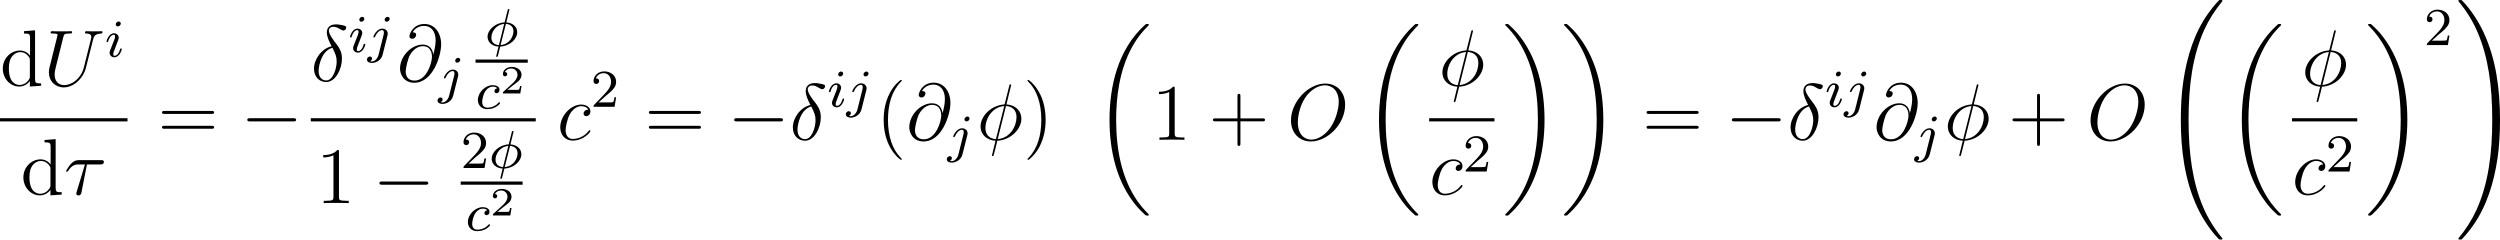<?xml version='1.0' encoding='UTF-8'?>
<!-- This file was generated by dvisvgm 2.5 -->
<svg height='35.854pt' version='1.1' viewBox='45.216 78.705 374.186 35.854' width='374.186pt' xmlns='http://www.w3.org/2000/svg' xmlns:xlink='http://www.w3.org/1999/xlink'>
<defs>
<path d='M2.248 -1.626C2.375 -1.745 2.71 -2.008 2.837 -2.12C3.332 -2.574 3.802 -3.013 3.802 -3.738C3.802 -4.686 3.005 -5.3 2.008 -5.3C1.052 -5.3 0.422 -4.575 0.422 -3.866C0.422 -3.475 0.733 -3.419 0.845 -3.419C1.012 -3.419 1.259 -3.539 1.259 -3.842C1.259 -4.256 0.861 -4.256 0.765 -4.256C0.996 -4.838 1.53 -5.037 1.921 -5.037C2.662 -5.037 3.045 -4.407 3.045 -3.738C3.045 -2.909 2.463 -2.303 1.522 -1.339L0.518 -0.303C0.422 -0.215 0.422 -0.199 0.422 0H3.571L3.802 -1.427H3.555C3.531 -1.267 3.467 -0.869 3.371 -0.717C3.324 -0.654 2.718 -0.654 2.59 -0.654H1.172L2.248 -1.626Z' id='g5-50'/>
<path d='M3.216 -1.118H2.995C2.983 -1.034 2.923 -0.64 2.833 -0.574C2.792 -0.538 2.307 -0.538 2.224 -0.538H1.106L1.871 -1.16C2.074 -1.321 2.606 -1.704 2.792 -1.883C2.971 -2.062 3.216 -2.367 3.216 -2.792C3.216 -3.539 2.54 -3.975 1.739 -3.975C0.968 -3.975 0.43 -3.467 0.43 -2.905C0.43 -2.6 0.687 -2.564 0.753 -2.564C0.903 -2.564 1.076 -2.672 1.076 -2.887C1.076 -3.019 0.998 -3.21 0.735 -3.21C0.873 -3.515 1.237 -3.742 1.65 -3.742C2.277 -3.742 2.612 -3.276 2.612 -2.792C2.612 -2.367 2.331 -1.931 1.913 -1.548L0.496 -0.251C0.436 -0.191 0.43 -0.185 0.43 0H3.031L3.216 -1.118Z' id='g4-50'/>
<path d='M8.369 28.083C8.369 28.035 8.345 28.011 8.321 27.975C7.878 27.533 7.077 26.732 6.276 25.441C4.352 22.356 3.479 18.471 3.479 13.868C3.479 10.652 3.909 6.504 5.882 2.941C6.826 1.243 7.807 0.263 8.333 -0.263C8.369 -0.299 8.369 -0.323 8.369 -0.359C8.369 -0.478 8.285 -0.478 8.118 -0.478S7.926 -0.478 7.747 -0.299C3.742 3.347 2.487 8.823 2.487 13.856C2.487 18.554 3.563 23.289 6.599 26.863C6.838 27.138 7.293 27.628 7.783 28.059C7.926 28.202 7.95 28.202 8.118 28.202S8.369 28.202 8.369 28.083Z' id='g0-18'/>
<path d='M6.3 13.868C6.3 9.17 5.224 4.435 2.188 0.861C1.949 0.586 1.494 0.096 1.004 -0.335C0.861 -0.478 0.837 -0.478 0.669 -0.478C0.526 -0.478 0.418 -0.478 0.418 -0.359C0.418 -0.311 0.466 -0.263 0.49 -0.239C0.909 0.191 1.71 0.992 2.511 2.283C4.435 5.368 5.308 9.253 5.308 13.856C5.308 17.072 4.878 21.22 2.905 24.783C1.961 26.481 0.968 27.473 0.466 27.975C0.442 28.011 0.418 28.047 0.418 28.083C0.418 28.202 0.526 28.202 0.669 28.202C0.837 28.202 0.861 28.202 1.04 28.023C5.045 24.377 6.3 18.901 6.3 13.868Z' id='g0-19'/>
<path d='M9.05 35.256C9.05 35.22 9.05 35.196 8.978 35.112C7.831 33.726 6.874 32.195 6.169 30.533C4.603 26.875 3.981 22.595 3.981 17.455C3.981 12.362 4.567 7.89 6.336 3.969C7.03 2.451 7.938 1.04 9.002 -0.251C9.026 -0.287 9.05 -0.311 9.05 -0.359C9.05 -0.478 8.966 -0.478 8.787 -0.478S8.584 -0.478 8.56 -0.454C8.548 -0.442 7.807 0.275 6.874 1.59C4.794 4.531 3.742 8.046 3.204 11.608C2.917 13.533 2.821 15.494 2.821 17.443C2.821 21.914 3.383 26.481 5.296 30.569C6.145 32.387 7.281 34.024 8.464 35.268C8.572 35.363 8.584 35.375 8.787 35.375C8.966 35.375 9.05 35.375 9.05 35.256Z' id='g0-32'/>
<path d='M6.635 17.455C6.635 12.983 6.073 8.416 4.16 4.328C3.312 2.511 2.176 0.873 0.992 -0.371C0.885 -0.466 0.873 -0.478 0.669 -0.478C0.502 -0.478 0.406 -0.478 0.406 -0.359C0.406 -0.311 0.454 -0.251 0.478 -0.215C1.626 1.172 2.582 2.702 3.288 4.364C4.854 8.022 5.475 12.302 5.475 17.443C5.475 22.535 4.89 27.007 3.12 30.928C2.427 32.446 1.518 33.857 0.454 35.148C0.442 35.172 0.406 35.22 0.406 35.256C0.406 35.375 0.502 35.375 0.669 35.375C0.849 35.375 0.873 35.375 0.897 35.351C0.909 35.339 1.65 34.622 2.582 33.307C4.663 30.366 5.715 26.851 6.253 23.289C6.539 21.364 6.635 19.403 6.635 17.455Z' id='g0-33'/>
<path d='M3.682 -5.428C3.682 -5.523 3.595 -5.531 3.555 -5.531C3.451 -5.531 3.443 -5.483 3.411 -5.356L2.957 -3.531C1.546 -3.467 0.406 -2.407 0.406 -1.371C0.406 -0.574 1.1 0.048 2.048 0.088C1.985 0.335 1.929 0.59 1.865 0.837C1.769 1.211 1.698 1.506 1.698 1.53C1.698 1.538 1.698 1.626 1.817 1.626C1.921 1.626 1.929 1.586 1.969 1.435L2.303 0.096C3.714 0.024 4.846 -1.02 4.846 -2.056C4.846 -2.973 4.041 -3.491 3.212 -3.523L3.682 -5.428ZM3.156 -3.308C3.746 -3.26 4.28 -2.941 4.28 -2.2C4.28 -1.443 3.73 -0.271 2.359 -0.135L3.156 -3.308ZM2.104 -0.128C1.849 -0.143 0.98 -0.271 0.98 -1.235C0.98 -2.088 1.618 -3.18 2.893 -3.3L2.104 -0.128Z' id='g2-30'/>
<path d='M3.26 -3.053C2.933 -3.013 2.829 -2.766 2.829 -2.606C2.829 -2.375 3.037 -2.311 3.14 -2.311C3.18 -2.311 3.587 -2.343 3.587 -2.829S3.061 -3.515 2.582 -3.515C1.451 -3.515 0.351 -2.415 0.351 -1.299C0.351 -0.542 0.869 0.08 1.753 0.08C3.013 0.08 3.674 -0.725 3.674 -0.829C3.674 -0.901 3.595 -0.956 3.547 -0.956S3.475 -0.933 3.435 -0.885C2.805 -0.143 1.913 -0.143 1.769 -0.143C1.339 -0.143 0.996 -0.406 0.996 -1.012C0.996 -1.363 1.156 -2.208 1.53 -2.702C1.881 -3.148 2.279 -3.292 2.59 -3.292C2.686 -3.292 3.053 -3.284 3.26 -3.053Z' id='g2-99'/>
<path d='M2.375 -4.973C2.375 -5.149 2.248 -5.276 2.064 -5.276C1.857 -5.276 1.626 -5.085 1.626 -4.846C1.626 -4.67 1.753 -4.543 1.937 -4.543C2.144 -4.543 2.375 -4.734 2.375 -4.973ZM1.211 -2.048L0.781 -0.948C0.741 -0.829 0.701 -0.733 0.701 -0.598C0.701 -0.207 1.004 0.08 1.427 0.08C2.2 0.08 2.527 -1.036 2.527 -1.14C2.527 -1.219 2.463 -1.243 2.407 -1.243C2.311 -1.243 2.295 -1.188 2.271 -1.108C2.088 -0.47 1.761 -0.143 1.443 -0.143C1.347 -0.143 1.251 -0.183 1.251 -0.399C1.251 -0.59 1.307 -0.733 1.411 -0.98C1.49 -1.196 1.57 -1.411 1.658 -1.626L1.905 -2.271C1.977 -2.455 2.072 -2.702 2.072 -2.837C2.072 -3.236 1.753 -3.515 1.347 -3.515C0.574 -3.515 0.239 -2.399 0.239 -2.295C0.239 -2.224 0.295 -2.192 0.359 -2.192C0.462 -2.192 0.47 -2.24 0.494 -2.319C0.717 -3.076 1.084 -3.292 1.323 -3.292C1.435 -3.292 1.514 -3.252 1.514 -3.029C1.514 -2.949 1.506 -2.837 1.427 -2.598L1.211 -2.048Z' id='g2-105'/>
<path d='M3.292 -4.973C3.292 -5.125 3.172 -5.276 2.981 -5.276C2.742 -5.276 2.534 -5.053 2.534 -4.846C2.534 -4.694 2.654 -4.543 2.845 -4.543C3.084 -4.543 3.292 -4.766 3.292 -4.973ZM1.626 0.399C1.506 0.885 1.116 1.403 0.63 1.403C0.502 1.403 0.383 1.371 0.367 1.363C0.614 1.243 0.646 1.028 0.646 0.956C0.646 0.765 0.502 0.662 0.335 0.662C0.104 0.662 -0.112 0.861 -0.112 1.124C-0.112 1.427 0.183 1.626 0.638 1.626C1.124 1.626 2 1.323 2.24 0.367L2.957 -2.487C2.981 -2.582 2.997 -2.646 2.997 -2.766C2.997 -3.204 2.646 -3.515 2.184 -3.515C1.339 -3.515 0.845 -2.399 0.845 -2.295C0.845 -2.224 0.901 -2.192 0.964 -2.192C1.052 -2.192 1.06 -2.216 1.116 -2.335C1.355 -2.885 1.761 -3.292 2.16 -3.292C2.327 -3.292 2.423 -3.18 2.423 -2.917C2.423 -2.805 2.399 -2.694 2.375 -2.582L1.626 0.399Z' id='g2-106'/>
<path d='M3.108 -5.212C1.578 -4.842 0.478 -3.252 0.478 -1.853C0.478 -0.574 1.339 0.143 2.295 0.143C3.706 0.143 4.663 -1.793 4.663 -3.383C4.663 -4.459 4.16 -5.117 3.862 -5.511C3.419 -6.073 2.702 -6.994 2.702 -7.568C2.702 -7.771 2.857 -8.13 3.383 -8.13C3.754 -8.13 3.981 -7.998 4.34 -7.795C4.447 -7.723 4.722 -7.568 4.878 -7.568C5.129 -7.568 5.308 -7.819 5.308 -8.01C5.308 -8.237 5.129 -8.273 4.71 -8.369C4.148 -8.488 3.981 -8.488 3.778 -8.488S2.403 -8.488 2.403 -7.269C2.403 -6.683 2.702 -6.001 3.108 -5.212ZM3.24 -4.985C3.694 -4.041 3.873 -3.682 3.873 -2.905C3.873 -1.973 3.371 -0.096 2.307 -0.096C1.841 -0.096 1.172 -0.406 1.172 -1.518C1.172 -2.295 1.614 -4.555 3.24 -4.985Z' id='g3-14'/>
<path d='M3.431 -4.507H5.416C5.571 -4.507 5.966 -4.507 5.966 -4.89C5.966 -5.153 5.738 -5.153 5.523 -5.153H2.236C1.961 -5.153 1.554 -5.153 1.004 -4.567C0.693 -4.22 0.311 -3.587 0.311 -3.515S0.371 -3.419 0.442 -3.419C0.526 -3.419 0.538 -3.455 0.598 -3.527C1.219 -4.507 1.841 -4.507 2.14 -4.507H3.132L1.889 -0.406C1.829 -0.227 1.829 -0.203 1.829 -0.167C1.829 -0.036 1.913 0.132 2.152 0.132C2.523 0.132 2.582 -0.191 2.618 -0.371L3.431 -4.507Z' id='g3-28'/>
<path d='M5.141 -8.189C5.141 -8.297 5.057 -8.297 5.021 -8.297C4.914 -8.297 4.902 -8.273 4.854 -8.07L4.208 -5.499C4.172 -5.344 4.16 -5.332 4.148 -5.32C4.136 -5.296 4.053 -5.284 4.029 -5.284C2.068 -5.117 0.562 -3.503 0.562 -2.008C0.562 -0.717 1.554 0.072 2.798 0.143C2.702 0.514 2.618 0.897 2.523 1.267C2.355 1.901 2.26 2.295 2.26 2.343C2.26 2.367 2.26 2.439 2.379 2.439C2.415 2.439 2.463 2.439 2.487 2.391C2.511 2.367 2.582 2.08 2.63 1.925L3.072 0.143C5.117 0.036 6.671 -1.638 6.671 -3.144C6.671 -4.352 5.762 -5.212 4.435 -5.296L5.141 -8.189ZM4.364 -5.057C5.153 -5.009 5.942 -4.567 5.942 -3.395C5.942 -2.044 4.997 -0.251 3.132 -0.108L4.364 -5.057ZM2.857 -0.096C2.271 -0.132 1.291 -0.442 1.291 -1.757C1.291 -3.264 2.379 -4.937 4.101 -5.045L2.857 -0.096Z' id='g3-30'/>
<path d='M5.428 -3.993C5.356 -4.663 4.937 -5.464 3.862 -5.464C2.176 -5.464 0.454 -3.754 0.454 -1.853C0.454 -1.124 0.956 0.251 2.582 0.251C5.404 0.251 6.611 -3.862 6.611 -5.499C6.611 -7.221 5.643 -8.548 4.113 -8.548C2.379 -8.548 1.865 -7.03 1.865 -6.707C1.865 -6.599 1.937 -6.336 2.271 -6.336C2.69 -6.336 2.869 -6.719 2.869 -6.922C2.869 -7.293 2.499 -7.293 2.343 -7.293C2.833 -8.177 3.742 -8.261 4.065 -8.261C5.117 -8.261 5.786 -7.424 5.786 -6.085C5.786 -5.32 5.559 -4.435 5.44 -3.993H5.428ZM2.618 -0.072C1.494 -0.072 1.303 -0.956 1.303 -1.459C1.303 -1.985 1.638 -3.216 1.817 -3.658C1.973 -4.017 2.654 -5.224 3.897 -5.224C4.985 -5.224 5.236 -4.28 5.236 -3.634C5.236 -2.75 4.459 -0.072 2.618 -0.072Z' id='g3-64'/>
<path d='M8.679 -5.236C8.679 -7.209 7.388 -8.416 5.715 -8.416C3.156 -8.416 0.574 -5.667 0.574 -2.905C0.574 -1.028 1.817 0.251 3.551 0.251C6.061 0.251 8.679 -2.367 8.679 -5.236ZM3.622 -0.024C2.642 -0.024 1.602 -0.741 1.602 -2.606C1.602 -3.694 1.997 -5.475 2.977 -6.671C3.85 -7.723 4.854 -8.153 5.655 -8.153C6.707 -8.153 7.723 -7.388 7.723 -5.667C7.723 -4.603 7.269 -2.941 6.468 -1.805C5.595 -0.586 4.507 -0.024 3.622 -0.024Z' id='g3-79'/>
<path d='M6.049 -2.75C5.631 -1.076 4.244 -0.096 3.12 -0.096C2.26 -0.096 1.674 -0.669 1.674 -1.662C1.674 -1.71 1.674 -2.068 1.805 -2.594L2.977 -7.293C3.084 -7.699 3.108 -7.819 3.957 -7.819C4.172 -7.819 4.292 -7.819 4.292 -8.034C4.292 -8.165 4.184 -8.165 4.113 -8.165C3.897 -8.165 3.646 -8.141 3.419 -8.141H2.008C1.781 -8.141 1.53 -8.165 1.303 -8.165C1.219 -8.165 1.076 -8.165 1.076 -7.938C1.076 -7.819 1.16 -7.819 1.387 -7.819C2.104 -7.819 2.104 -7.723 2.104 -7.592C2.104 -7.52 2.02 -7.173 1.961 -6.97L0.921 -2.786C0.885 -2.654 0.813 -2.331 0.813 -2.008C0.813 -0.693 1.757 0.251 3.061 0.251C4.268 0.251 5.607 -0.705 6.217 -2.224C6.3 -2.427 6.408 -2.845 6.48 -3.168C6.599 -3.599 6.85 -4.651 6.934 -4.961L7.388 -6.755C7.544 -7.376 7.639 -7.771 8.691 -7.819C8.787 -7.831 8.835 -7.926 8.835 -8.034C8.835 -8.165 8.727 -8.165 8.679 -8.165C8.512 -8.165 8.297 -8.141 8.13 -8.141H7.568C6.826 -8.141 6.444 -8.165 6.432 -8.165C6.36 -8.165 6.217 -8.165 6.217 -7.938C6.217 -7.819 6.312 -7.819 6.396 -7.819C7.113 -7.795 7.161 -7.52 7.161 -7.305C7.161 -7.197 7.161 -7.161 7.113 -6.994L6.049 -2.75Z' id='g3-85'/>
<path d='M4.674 -4.495C4.447 -4.495 4.34 -4.495 4.172 -4.352C4.101 -4.292 3.969 -4.113 3.969 -3.921C3.969 -3.682 4.148 -3.539 4.376 -3.539C4.663 -3.539 4.985 -3.778 4.985 -4.256C4.985 -4.83 4.435 -5.272 3.61 -5.272C2.044 -5.272 0.478 -3.563 0.478 -1.865C0.478 -0.825 1.124 0.12 2.343 0.12C3.969 0.12 4.997 -1.148 4.997 -1.303C4.997 -1.375 4.926 -1.435 4.878 -1.435C4.842 -1.435 4.83 -1.423 4.722 -1.315C3.957 -0.299 2.821 -0.12 2.367 -0.12C1.542 -0.12 1.279 -0.837 1.279 -1.435C1.279 -1.853 1.482 -3.013 1.913 -3.826C2.224 -4.388 2.869 -5.033 3.622 -5.033C3.778 -5.033 4.435 -5.009 4.674 -4.495Z' id='g3-99'/>
<path d='M7.878 -2.75C8.082 -2.75 8.297 -2.75 8.297 -2.989S8.082 -3.228 7.878 -3.228H1.411C1.207 -3.228 0.992 -3.228 0.992 -2.989S1.207 -2.75 1.411 -2.75H7.878Z' id='g1-0'/>
<path d='M3.885 2.905C3.885 2.869 3.885 2.845 3.682 2.642C2.487 1.435 1.817 -0.538 1.817 -2.977C1.817 -5.296 2.379 -7.293 3.766 -8.703C3.885 -8.811 3.885 -8.835 3.885 -8.871C3.885 -8.942 3.826 -8.966 3.778 -8.966C3.622 -8.966 2.642 -8.106 2.056 -6.934C1.447 -5.727 1.172 -4.447 1.172 -2.977C1.172 -1.913 1.339 -0.49 1.961 0.789C2.666 2.224 3.646 3.001 3.778 3.001C3.826 3.001 3.885 2.977 3.885 2.905Z' id='g6-40'/>
<path d='M3.371 -2.977C3.371 -3.885 3.252 -5.368 2.582 -6.755C1.877 -8.189 0.897 -8.966 0.765 -8.966C0.717 -8.966 0.658 -8.942 0.658 -8.871C0.658 -8.835 0.658 -8.811 0.861 -8.608C2.056 -7.4 2.726 -5.428 2.726 -2.989C2.726 -0.669 2.164 1.327 0.777 2.738C0.658 2.845 0.658 2.869 0.658 2.905C0.658 2.977 0.717 3.001 0.765 3.001C0.921 3.001 1.901 2.14 2.487 0.968C3.096 -0.251 3.371 -1.542 3.371 -2.977Z' id='g6-41'/>
<path d='M4.77 -2.762H8.07C8.237 -2.762 8.452 -2.762 8.452 -2.977C8.452 -3.204 8.249 -3.204 8.07 -3.204H4.77V-6.504C4.77 -6.671 4.77 -6.886 4.555 -6.886C4.328 -6.886 4.328 -6.683 4.328 -6.504V-3.204H1.028C0.861 -3.204 0.646 -3.204 0.646 -2.989C0.646 -2.762 0.849 -2.762 1.028 -2.762H4.328V0.538C4.328 0.705 4.328 0.921 4.543 0.921C4.77 0.921 4.77 0.717 4.77 0.538V-2.762Z' id='g6-43'/>
<path d='M3.443 -7.663C3.443 -7.938 3.443 -7.95 3.204 -7.95C2.917 -7.627 2.319 -7.185 1.088 -7.185V-6.838C1.363 -6.838 1.961 -6.838 2.618 -7.149V-0.921C2.618 -0.49 2.582 -0.347 1.53 -0.347H1.16V0C1.482 -0.024 2.642 -0.024 3.037 -0.024S4.579 -0.024 4.902 0V-0.347H4.531C3.479 -0.347 3.443 -0.49 3.443 -0.921V-7.663Z' id='g6-49'/>
<path d='M8.07 -3.873C8.237 -3.873 8.452 -3.873 8.452 -4.089C8.452 -4.316 8.249 -4.316 8.07 -4.316H1.028C0.861 -4.316 0.646 -4.316 0.646 -4.101C0.646 -3.873 0.849 -3.873 1.028 -3.873H8.07ZM8.07 -1.65C8.237 -1.65 8.452 -1.65 8.452 -1.865C8.452 -2.092 8.249 -2.092 8.07 -2.092H1.028C0.861 -2.092 0.646 -2.092 0.646 -1.877C0.646 -1.65 0.849 -1.65 1.028 -1.65H8.07Z' id='g6-61'/>
<path d='M3.587 -8.165V-7.819C4.4 -7.819 4.495 -7.735 4.495 -7.149V-4.507C4.244 -4.854 3.73 -5.272 3.001 -5.272C1.614 -5.272 0.418 -4.101 0.418 -2.57C0.418 -1.052 1.554 0.12 2.869 0.12C3.778 0.12 4.304 -0.478 4.471 -0.705V0.12L6.157 0V-0.347C5.344 -0.347 5.248 -0.43 5.248 -1.016V-8.297L3.587 -8.165ZM4.471 -1.399C4.471 -1.184 4.471 -1.148 4.304 -0.885C4.017 -0.466 3.527 -0.12 2.929 -0.12C2.618 -0.12 1.327 -0.239 1.327 -2.558C1.327 -3.419 1.47 -3.897 1.733 -4.292C1.973 -4.663 2.451 -5.033 3.049 -5.033C3.79 -5.033 4.208 -4.495 4.328 -4.304C4.471 -4.101 4.471 -4.077 4.471 -3.862V-1.399Z' id='g6-100'/>
</defs>
<g id='page1'>
<use x='45.216' xlink:href='#g6-100' y='91.539'/>
<use x='51.719' xlink:href='#g3-85' y='91.539'/>
<use x='60.918' xlink:href='#g2-105' y='87.2'/>
<rect height='0.478' width='19.084' x='45.216' y='96.399'/>
<use x='48.297' xlink:href='#g6-100' y='107.827'/>
<use x='54.8' xlink:href='#g3-28' y='107.827'/>
<use x='68.816' xlink:href='#g6-61' y='99.627'/>
<use x='81.241' xlink:href='#g1-0' y='99.627'/>
<use x='91.735' xlink:href='#g3-14' y='90.841'/>
<use x='97.368' xlink:href='#g2-105' y='86.503'/>
<use x='100.252' xlink:href='#g2-106' y='86.503'/>
<use x='104.634' xlink:href='#g3-64' y='90.841'/>
<use x='110.813' xlink:href='#g2-106' y='92.635'/>
<use x='117.783' xlink:href='#g2-30' y='85.586'/>
<rect height='0.478' width='7.819' x='116.391' y='87.614'/>
<use x='116.391' xlink:href='#g2-99' y='94.964'/>
<use x='120.059' xlink:href='#g4-50' y='92.695'/>
<rect height='0.478' width='33.67' x='91.735' y='96.399'/>
<use x='92.508' xlink:href='#g6-49' y='109.102'/>
<use x='101.018' xlink:href='#g1-0' y='109.102'/>
<use x='114.169' xlink:href='#g5-50' y='103.846'/>
<use x='118.403' xlink:href='#g2-30' y='103.846'/>
<rect height='0.478' width='9.268' x='114.169' y='105.874'/>
<use x='114.893' xlink:href='#g2-99' y='113.225'/>
<use x='118.561' xlink:href='#g4-50' y='110.955'/>
<use x='128.593' xlink:href='#g3-99' y='99.627'/>
<use x='133.631' xlink:href='#g5-50' y='94.69'/>
<use x='141.684' xlink:href='#g6-61' y='99.627'/>
<use x='154.11' xlink:href='#g1-0' y='99.627'/>
<use x='163.408' xlink:href='#g3-14' y='99.627'/>
<use x='169.041' xlink:href='#g2-105' y='94.69'/>
<use x='171.924' xlink:href='#g2-106' y='94.69'/>
<use x='176.307' xlink:href='#g6-40' y='99.627'/>
<use x='180.859' xlink:href='#g3-64' y='99.627'/>
<use x='187.039' xlink:href='#g2-106' y='101.42'/>
<use x='191.421' xlink:href='#g3-30' y='99.627'/>
<use x='198.349' xlink:href='#g6-41' y='99.627'/>
<use x='208.796' xlink:href='#g0-18' y='82.77'/>
<use x='217.596' xlink:href='#g6-49' y='99.627'/>
<use x='226.106' xlink:href='#g6-43' y='99.627'/>
<use x='237.867' xlink:href='#g3-79' y='99.627'/>
<use x='249.131' xlink:href='#g0-18' y='82.77'/>
<use x='260.548' xlink:href='#g3-30' y='91.539'/>
<rect height='0.478' width='9.77' x='259.127' y='96.399'/>
<use x='259.127' xlink:href='#g3-99' y='107.827'/>
<use x='264.165' xlink:href='#g5-50' y='104.374'/>
<use x='270.092' xlink:href='#g0-19' y='82.77'/>
<use x='278.893' xlink:href='#g0-19' y='82.77'/>
<use x='291.014' xlink:href='#g6-61' y='99.627'/>
<use x='303.439' xlink:href='#g1-0' y='99.627'/>
<use x='312.738' xlink:href='#g3-14' y='99.627'/>
<use x='318.371' xlink:href='#g2-105' y='94.69'/>
<use x='321.254' xlink:href='#g2-106' y='94.69'/>
<use x='325.636' xlink:href='#g3-64' y='99.627'/>
<use x='331.816' xlink:href='#g2-106' y='101.42'/>
<use x='336.198' xlink:href='#g3-30' y='99.627'/>
<use x='345.783' xlink:href='#g6-43' y='99.627'/>
<use x='357.544' xlink:href='#g3-79' y='99.627'/>
<use x='368.808' xlink:href='#g0-32' y='79.183'/>
<use x='378.272' xlink:href='#g0-18' y='82.77'/>
<use x='389.689' xlink:href='#g3-30' y='91.539'/>
<rect height='0.478' width='9.77' x='388.268' y='96.399'/>
<use x='388.268' xlink:href='#g3-99' y='107.827'/>
<use x='393.306' xlink:href='#g5-50' y='104.374'/>
<use x='399.234' xlink:href='#g0-19' y='82.77'/>
<use x='408.034' xlink:href='#g5-50' y='85.446'/>
<use x='412.767' xlink:href='#g0-33' y='79.183'/>
</g>
</svg>
